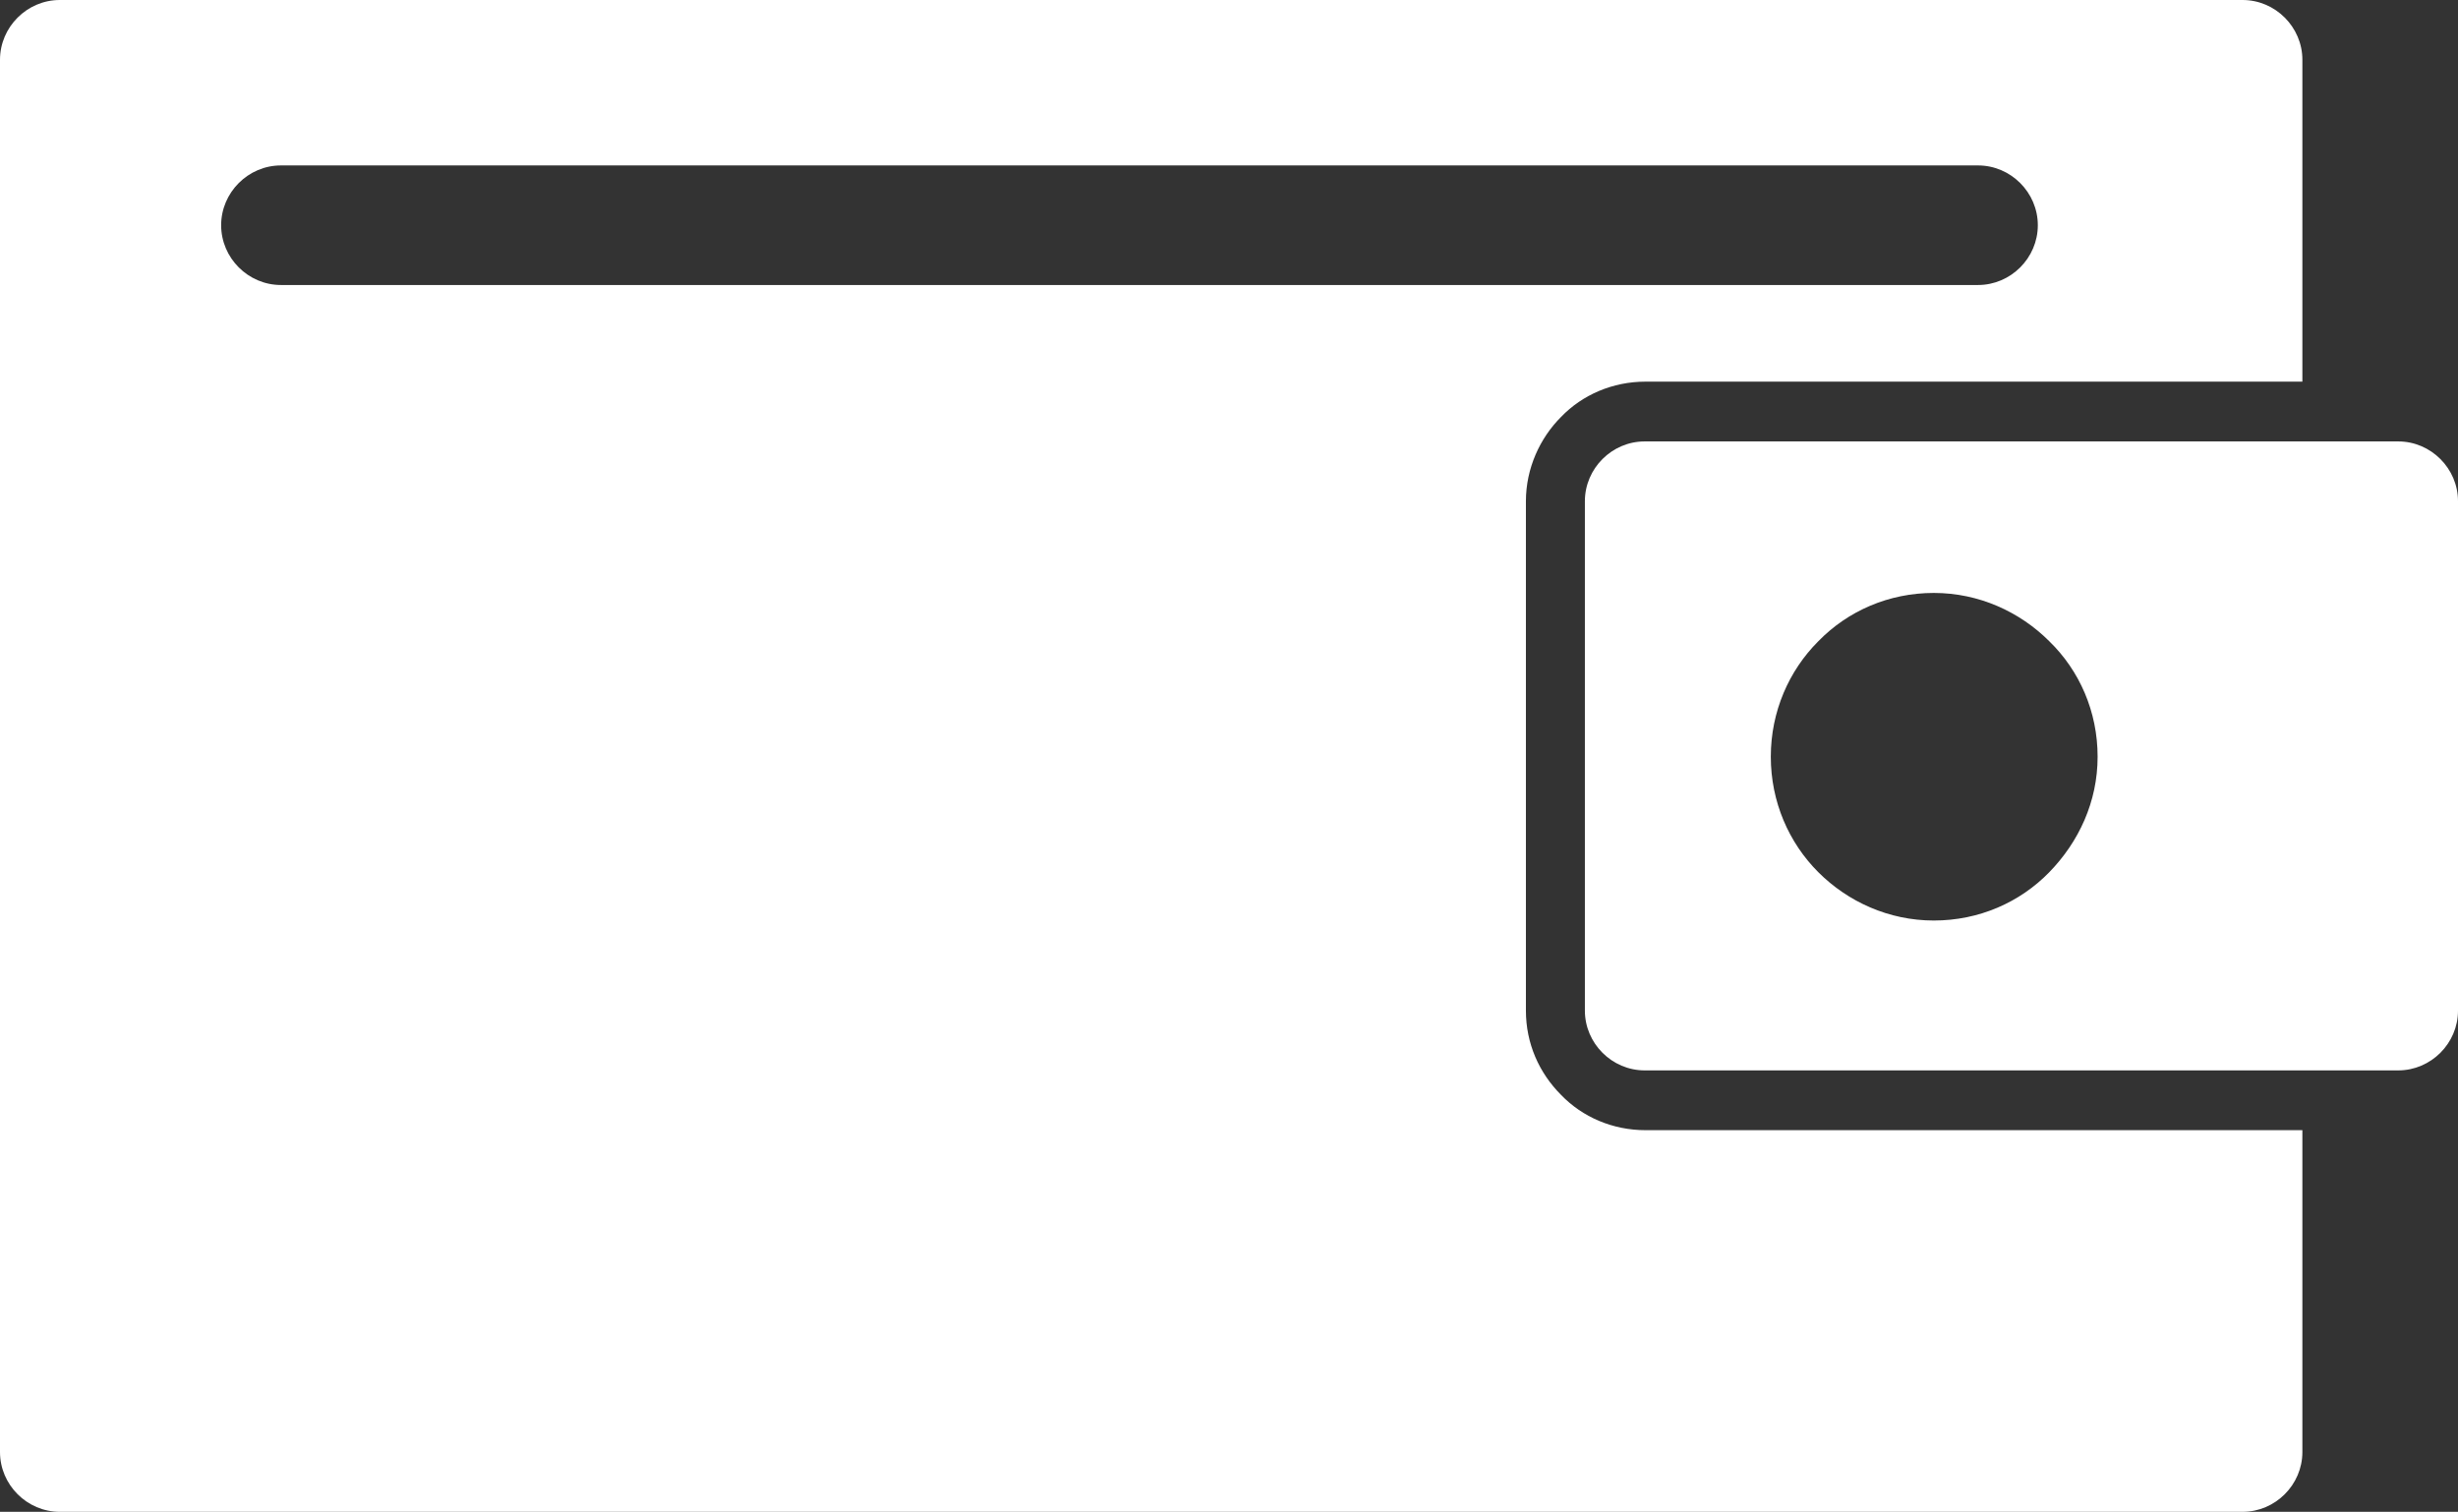 <?xml version="1.0" encoding="UTF-8"?>
<svg id="Layer_2" data-name="Layer 2" xmlns="http://www.w3.org/2000/svg" viewBox="0 0 30.01 18.46">
  <rect x="0" y="0" width="30.01" height="18.46" fill="#333333" stroke="none"/>
  <defs>
    <style>
      .cls-1 {
        fill: #fff;
        fill-rule: evenodd;
      }
    </style>
  </defs>
  <g id="Layer_1-2" data-name="Layer 1">
    <path class="cls-1" d="M.73,0h26.65c.4,0,.73.33.73.73v3.93h-8.02c-.4,0-.77.16-1.03.43-.26.26-.43.63-.43,1.03v6.22c0,.4.16.76.43,1.03h0c.26.27.63.43,1.03.43h8.02v3.93c0,.4-.33.73-.73.73H.73c-.4,0-.73-.33-.73-.73V.73c0-.4.33-.73.73-.73h0ZM20.08,5.39c-.4,0-.73.33-.73.73v6.22c0,.4.33.73.73.73h9.2c.4,0,.73-.33.73-.73v-6.22c0-.4-.33-.73-.73-.73h-9.2ZM23.61,7.24c-.55,0-1.05.22-1.41.59-.36.36-.58.86-.58,1.41s.22,1.05.58,1.41h0c.36.36.86.59,1.41.59s1.05-.22,1.41-.59h0c.36-.37.59-.86.59-1.41s-.22-1.05-.59-1.41h0c-.36-.36-.86-.59-1.41-.59h0ZM3.43,3.48h20.72c.4,0,.73-.33.73-.73s-.33-.73-.73-.73H3.43c-.4,0-.73.33-.73.73s.33.73.73.73Z"/>
  </g>
</svg>